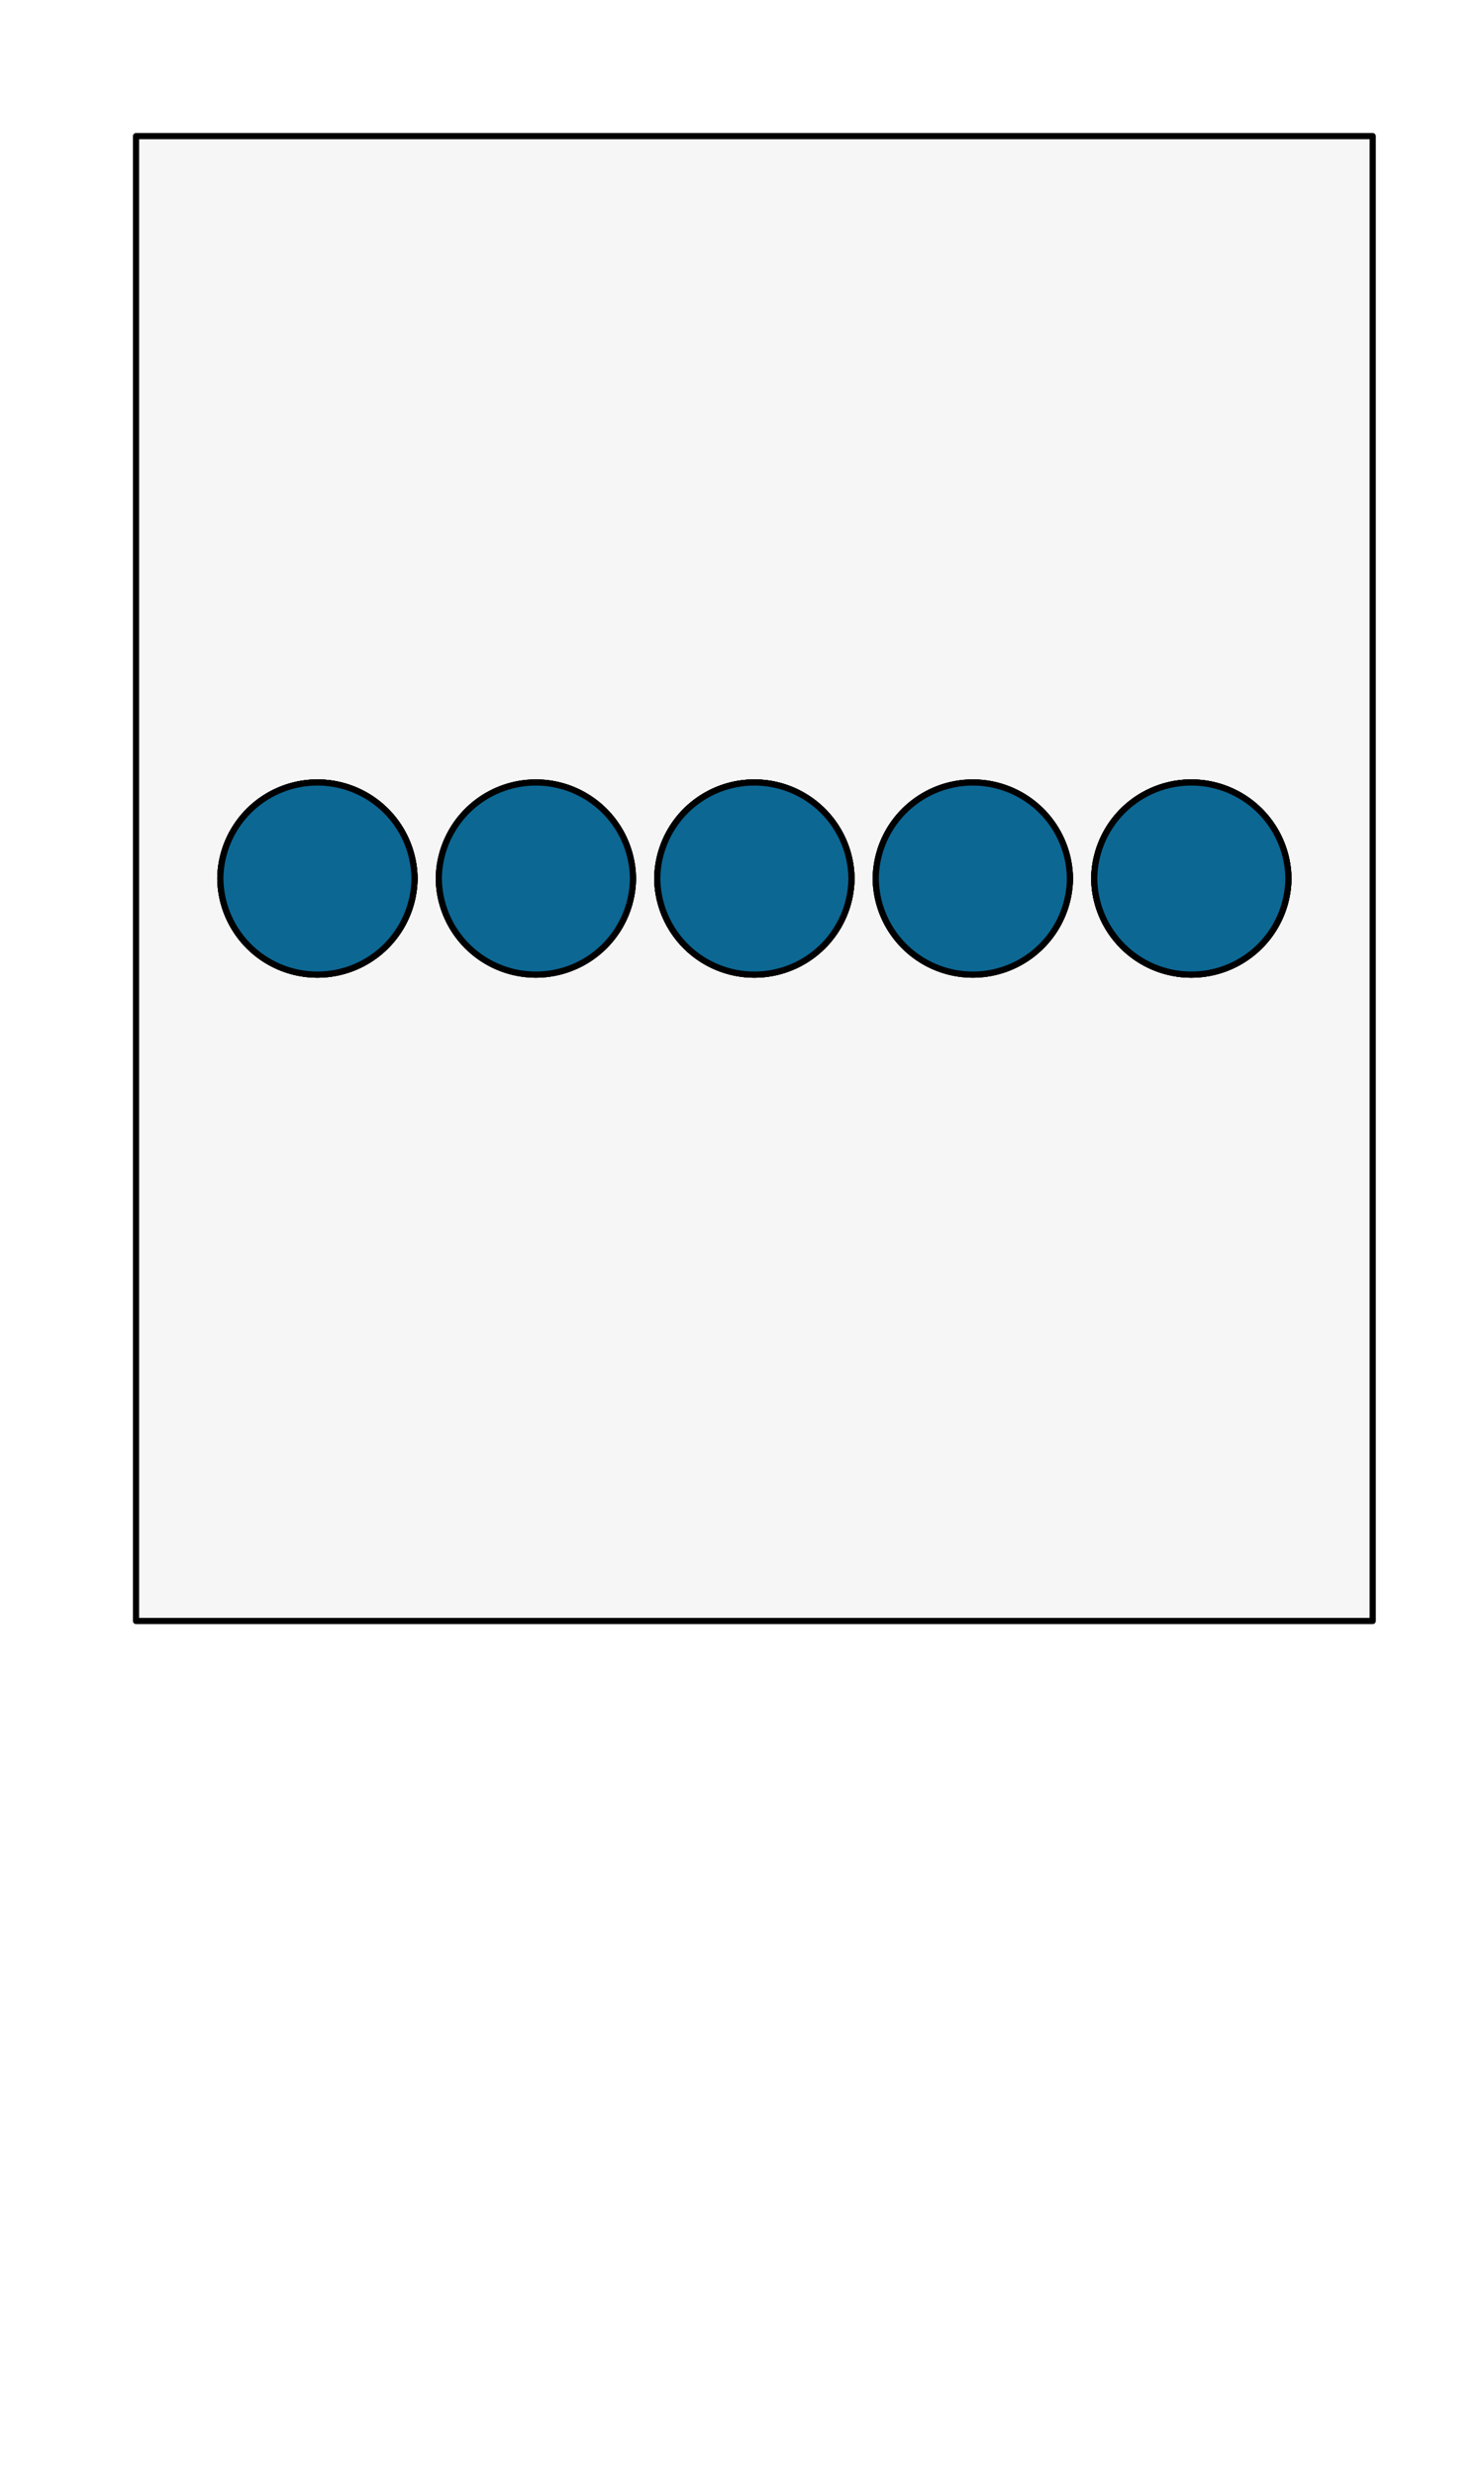 <?xml version="1.0" encoding="UTF-8" standalone="no"?>
<svg preserveAspectRatio="xMidYMin slice" version="1.1" viewBox="0 0 120 200" xmlns:xlink="http://www.w3.org/1999/xlink" xmlns="http://www.w3.org/2000/svg"><g transform="translate(10,10)"><g filter="url(#shadow)"><g><defs><filter height="200%" id="shadow" width="200%" x="-20%" y="-20%"><feOffset dx="1" dy="1" in="SourceAlpha" result="offsetOut" /><feGaussianBlur in="offsetOut" result="blurOut" std-deviation="5" /><feBlend in2="blurOut" in="SourceGraphic" mode="normal" /></filter><pattern height="20" id="void" patternUnits="userSpaceOnUse" width="20"><rect fill="#fff" height="20" width="20" x="0" y="0" /><rect fill="#ddd" height="10" width="10" x="0" y="0" /><rect fill="#ddd" height="10" width="10" x="10" y="10" /></pattern><pattern height="4" id="selected" patternUnits="userSpaceOnUse" width="4"><rect fill="#f5f5f5" height="4" width="4" x="0" y="0" /><g fill="#000"><circle cx="0" cy="0" r="0.3" /><circle cx="4" cy="0" r="0.3" /><circle cx="0" cy="4" r="0.3" /><circle cx="4" cy="4" r="0.3" /><circle cx="2" cy="2" r="0.3" /></g></pattern><pattern height="20" id="ermine" patternUnits="userSpaceOnUse" width="12.5" x="-3.125" y="-5"><rect fill="#f6f6f6" height="20" width="12.5" x="0" y="0" /><g fill="#333333"><path d="M 47.758,0 C 60.325,15.689 25.137,21.899 44.167,36.607
    52.246,41.674 71.274,30.723 54.578,17.322
    52.423,16.178 62.12,8.335 47.758,0 Z m 21.182,36.935 c
    -3.232,0.327 -6.283,2.29 -9.155,7.193 -3.591,8.335
    12.209,22.717 22.981,5.066 C 83.484,47.07 94.076,53.932
    100,39.386 89.946,49.846 79.713,37.425 70.378,36.935 Z
    M 29.805,37.099 C 20.469,37.589 10.054,50.173 0,39.55
    5.924,54.096 16.519,47.07 17.416,49.358 28.009,67.009
    43.806,52.627 40.215,44.292 36.984,38.736 33.395,36.936
    29.805,37.099 Z m 21.004,10.132 c -8.258,37.262
    -23.516,63.577 -40.212,82.535 7.002,-1.961
    14.719,-7.192 22.259,-11.932 -4.668,9.806 -9.155,18.141
    -13.822,26.803 2.693,-0.981 11.49,-9.644 23.339,-22.392
    1.795,17.487 4.305,25.824 8.075,37.755 3.052,-11.93
    5.208,-19.941 7.542,-37.918 7.181,8.008 14.002,16.18
    23.696,23.044 L 68.221,117.347 c 7.002,4.413
    14.723,10.293 22.084,12.744 C 72.711,110.152
    57.989,84.494 50.808,47.232 Z" transform="scale(0.062,0.062)" /><path d="M 47.758,0 C 60.325,15.689 25.137,21.899 44.167,36.607
    52.246,41.674 71.274,30.723 54.578,17.322
    52.423,16.178 62.12,8.335 47.758,0 Z m 21.182,36.935 c
    -3.232,0.327 -6.283,2.29 -9.155,7.193 -3.591,8.335
    12.209,22.717 22.981,5.066 C 83.484,47.07 94.076,53.932
    100,39.386 89.946,49.846 79.713,37.425 70.378,36.935 Z
    M 29.805,37.099 C 20.469,37.589 10.054,50.173 0,39.55
    5.924,54.096 16.519,47.07 17.416,49.358 28.009,67.009
    43.806,52.627 40.215,44.292 36.984,38.736 33.395,36.936
    29.805,37.099 Z m 21.004,10.132 c -8.258,37.262
    -23.516,63.577 -40.212,82.535 7.002,-1.961
    14.719,-7.192 22.259,-11.932 -4.668,9.806 -9.155,18.141
    -13.822,26.803 2.693,-0.981 11.49,-9.644 23.339,-22.392
    1.795,17.487 4.305,25.824 8.075,37.755 3.052,-11.93
    5.208,-19.941 7.542,-37.918 7.181,8.008 14.002,16.18
    23.696,23.044 L 68.221,117.347 c 7.002,4.413
    14.723,10.293 22.084,12.744 C 72.711,110.152
    57.989,84.494 50.808,47.232 Z" transform="translate(6.25,10) scale(0.062,0.062)" /></g></pattern><pattern height="20" id="ermines" patternUnits="userSpaceOnUse" width="12.5" x="-3.125" y="-5"><rect fill="#333333" height="20" width="12.5" x="0" y="0" /><g fill="#f6f6f6"><path d="M 47.758,0 C 60.325,15.689 25.137,21.899 44.167,36.607
    52.246,41.674 71.274,30.723 54.578,17.322
    52.423,16.178 62.12,8.335 47.758,0 Z m 21.182,36.935 c
    -3.232,0.327 -6.283,2.29 -9.155,7.193 -3.591,8.335
    12.209,22.717 22.981,5.066 C 83.484,47.07 94.076,53.932
    100,39.386 89.946,49.846 79.713,37.425 70.378,36.935 Z
    M 29.805,37.099 C 20.469,37.589 10.054,50.173 0,39.55
    5.924,54.096 16.519,47.07 17.416,49.358 28.009,67.009
    43.806,52.627 40.215,44.292 36.984,38.736 33.395,36.936
    29.805,37.099 Z m 21.004,10.132 c -8.258,37.262
    -23.516,63.577 -40.212,82.535 7.002,-1.961
    14.719,-7.192 22.259,-11.932 -4.668,9.806 -9.155,18.141
    -13.822,26.803 2.693,-0.981 11.49,-9.644 23.339,-22.392
    1.795,17.487 4.305,25.824 8.075,37.755 3.052,-11.93
    5.208,-19.941 7.542,-37.918 7.181,8.008 14.002,16.18
    23.696,23.044 L 68.221,117.347 c 7.002,4.413
    14.723,10.293 22.084,12.744 C 72.711,110.152
    57.989,84.494 50.808,47.232 Z" transform="scale(0.062,0.062)" /><path d="M 47.758,0 C 60.325,15.689 25.137,21.899 44.167,36.607
    52.246,41.674 71.274,30.723 54.578,17.322
    52.423,16.178 62.12,8.335 47.758,0 Z m 21.182,36.935 c
    -3.232,0.327 -6.283,2.29 -9.155,7.193 -3.591,8.335
    12.209,22.717 22.981,5.066 C 83.484,47.07 94.076,53.932
    100,39.386 89.946,49.846 79.713,37.425 70.378,36.935 Z
    M 29.805,37.099 C 20.469,37.589 10.054,50.173 0,39.55
    5.924,54.096 16.519,47.07 17.416,49.358 28.009,67.009
    43.806,52.627 40.215,44.292 36.984,38.736 33.395,36.936
    29.805,37.099 Z m 21.004,10.132 c -8.258,37.262
    -23.516,63.577 -40.212,82.535 7.002,-1.961
    14.719,-7.192 22.259,-11.932 -4.668,9.806 -9.155,18.141
    -13.822,26.803 2.693,-0.981 11.49,-9.644 23.339,-22.392
    1.795,17.487 4.305,25.824 8.075,37.755 3.052,-11.93
    5.208,-19.941 7.542,-37.918 7.181,8.008 14.002,16.18
    23.696,23.044 L 68.221,117.347 c 7.002,4.413
    14.723,10.293 22.084,12.744 C 72.711,110.152
    57.989,84.494 50.808,47.232 Z" transform="translate(6.25,10) scale(0.062,0.062)" /></g></pattern><pattern height="20" id="erminois" patternUnits="userSpaceOnUse" width="12.5" x="-3.125" y="-5"><rect fill="#f2bc51" height="20" width="12.5" x="0" y="0" /><g fill="#333333"><path d="M 47.758,0 C 60.325,15.689 25.137,21.899 44.167,36.607
    52.246,41.674 71.274,30.723 54.578,17.322
    52.423,16.178 62.12,8.335 47.758,0 Z m 21.182,36.935 c
    -3.232,0.327 -6.283,2.29 -9.155,7.193 -3.591,8.335
    12.209,22.717 22.981,5.066 C 83.484,47.07 94.076,53.932
    100,39.386 89.946,49.846 79.713,37.425 70.378,36.935 Z
    M 29.805,37.099 C 20.469,37.589 10.054,50.173 0,39.55
    5.924,54.096 16.519,47.07 17.416,49.358 28.009,67.009
    43.806,52.627 40.215,44.292 36.984,38.736 33.395,36.936
    29.805,37.099 Z m 21.004,10.132 c -8.258,37.262
    -23.516,63.577 -40.212,82.535 7.002,-1.961
    14.719,-7.192 22.259,-11.932 -4.668,9.806 -9.155,18.141
    -13.822,26.803 2.693,-0.981 11.49,-9.644 23.339,-22.392
    1.795,17.487 4.305,25.824 8.075,37.755 3.052,-11.93
    5.208,-19.941 7.542,-37.918 7.181,8.008 14.002,16.18
    23.696,23.044 L 68.221,117.347 c 7.002,4.413
    14.723,10.293 22.084,12.744 C 72.711,110.152
    57.989,84.494 50.808,47.232 Z" transform="scale(0.062,0.062)" /><path d="M 47.758,0 C 60.325,15.689 25.137,21.899 44.167,36.607
    52.246,41.674 71.274,30.723 54.578,17.322
    52.423,16.178 62.12,8.335 47.758,0 Z m 21.182,36.935 c
    -3.232,0.327 -6.283,2.29 -9.155,7.193 -3.591,8.335
    12.209,22.717 22.981,5.066 C 83.484,47.07 94.076,53.932
    100,39.386 89.946,49.846 79.713,37.425 70.378,36.935 Z
    M 29.805,37.099 C 20.469,37.589 10.054,50.173 0,39.55
    5.924,54.096 16.519,47.07 17.416,49.358 28.009,67.009
    43.806,52.627 40.215,44.292 36.984,38.736 33.395,36.936
    29.805,37.099 Z m 21.004,10.132 c -8.258,37.262
    -23.516,63.577 -40.212,82.535 7.002,-1.961
    14.719,-7.192 22.259,-11.932 -4.668,9.806 -9.155,18.141
    -13.822,26.803 2.693,-0.981 11.49,-9.644 23.339,-22.392
    1.795,17.487 4.305,25.824 8.075,37.755 3.052,-11.93
    5.208,-19.941 7.542,-37.918 7.181,8.008 14.002,16.18
    23.696,23.044 L 68.221,117.347 c 7.002,4.413
    14.723,10.293 22.084,12.744 C 72.711,110.152
    57.989,84.494 50.808,47.232 Z" transform="translate(6.25,10) scale(0.062,0.062)" /></g></pattern><pattern height="20" id="pean" patternUnits="userSpaceOnUse" width="12.5" x="-3.125" y="-5"><rect fill="#333333" height="20" width="12.5" x="0" y="0" /><g fill="#f2bc51"><path d="M 47.758,0 C 60.325,15.689 25.137,21.899 44.167,36.607
    52.246,41.674 71.274,30.723 54.578,17.322
    52.423,16.178 62.12,8.335 47.758,0 Z m 21.182,36.935 c
    -3.232,0.327 -6.283,2.29 -9.155,7.193 -3.591,8.335
    12.209,22.717 22.981,5.066 C 83.484,47.07 94.076,53.932
    100,39.386 89.946,49.846 79.713,37.425 70.378,36.935 Z
    M 29.805,37.099 C 20.469,37.589 10.054,50.173 0,39.55
    5.924,54.096 16.519,47.07 17.416,49.358 28.009,67.009
    43.806,52.627 40.215,44.292 36.984,38.736 33.395,36.936
    29.805,37.099 Z m 21.004,10.132 c -8.258,37.262
    -23.516,63.577 -40.212,82.535 7.002,-1.961
    14.719,-7.192 22.259,-11.932 -4.668,9.806 -9.155,18.141
    -13.822,26.803 2.693,-0.981 11.49,-9.644 23.339,-22.392
    1.795,17.487 4.305,25.824 8.075,37.755 3.052,-11.93
    5.208,-19.941 7.542,-37.918 7.181,8.008 14.002,16.18
    23.696,23.044 L 68.221,117.347 c 7.002,4.413
    14.723,10.293 22.084,12.744 C 72.711,110.152
    57.989,84.494 50.808,47.232 Z" transform="scale(0.062,0.062)" /><path d="M 47.758,0 C 60.325,15.689 25.137,21.899 44.167,36.607
    52.246,41.674 71.274,30.723 54.578,17.322
    52.423,16.178 62.12,8.335 47.758,0 Z m 21.182,36.935 c
    -3.232,0.327 -6.283,2.29 -9.155,7.193 -3.591,8.335
    12.209,22.717 22.981,5.066 C 83.484,47.07 94.076,53.932
    100,39.386 89.946,49.846 79.713,37.425 70.378,36.935 Z
    M 29.805,37.099 C 20.469,37.589 10.054,50.173 0,39.55
    5.924,54.096 16.519,47.07 17.416,49.358 28.009,67.009
    43.806,52.627 40.215,44.292 36.984,38.736 33.395,36.936
    29.805,37.099 Z m 21.004,10.132 c -8.258,37.262
    -23.516,63.577 -40.212,82.535 7.002,-1.961
    14.719,-7.192 22.259,-11.932 -4.668,9.806 -9.155,18.141
    -13.822,26.803 2.693,-0.981 11.49,-9.644 23.339,-22.392
    1.795,17.487 4.305,25.824 8.075,37.755 3.052,-11.93
    5.208,-19.941 7.542,-37.918 7.181,8.008 14.002,16.18
    23.696,23.044 L 68.221,117.347 c 7.002,4.413
    14.723,10.293 22.084,12.744 C 72.711,110.152
    57.989,84.494 50.808,47.232 Z" transform="translate(6.25,10) scale(0.062,0.062)" /></g></pattern></defs><defs><clipPath id="mask_1"><path d="M0 0h100v120h-100z" fill="#fff" stroke="none" /></clipPath></defs><g clip-path="url(#mask_1)"><g><g><path d="M0 0h100v120h-100z" fill="#f0f0f0" /><g style="pointer-events:visiblePainted;cursor:pointer;"><rect fill="#f6f6f6" height="1100" width="1100" x="-500" y="-500" /><g><g id="charge_4"><defs><clipPath id="clip-0_5"><path d="M22.519 60a7.852 7.852 0 0 0-15.703 0 7.852 7.852 0 0 0 15.703 0z" fill="#fff" /><path d="M22.519 60a7.852 7.852 0 0 0-15.703 0 7.852 7.852 0 0 0 15.703 0z" fill="none" stroke-width="0.1" stroke="#fff" /></clipPath></defs><g clip-path="url(#clip-0_5)"><g><g style="pointer-events:visiblePainted;cursor:pointer;"><rect fill="#0c6793" height="1100" width="1100" x="-500" y="-500" /></g></g></g><g fill="none" stroke-linecap="round" stroke-linejoin="round" stroke-width="0.5" stroke="#000001"><path d="M22.519 60a7.852 7.852 0 0 0-15.703 0 7.852 7.852 0 0 0 15.703 0z" /></g></g><g id="charge_7"><defs><clipPath id="clip-0_8"><path d="M22.519 60a7.852 7.852 0 0 0-15.703 0 7.852 7.852 0 0 0 15.703 0z" fill="#fff" /><path d="M22.519 60a7.852 7.852 0 0 0-15.703 0 7.852 7.852 0 0 0 15.703 0z" fill="none" stroke-width="0.1" stroke="#fff" /></clipPath></defs><g clip-path="url(#clip-0_8)"><g><g style="pointer-events:visiblePainted;cursor:pointer;"><rect fill="#0c6793" height="1100" width="1100" x="-500" y="-500" /></g></g></g><g fill="none" stroke-linecap="round" stroke-linejoin="round" stroke-width="0.5" stroke="#000001"><path d="M22.519 60a7.852 7.852 0 0 0-15.703 0 7.852 7.852 0 0 0 15.703 0z" /></g></g><g id="charge_10"><defs><clipPath id="clip-0_11"><path d="M22.519 60a7.852 7.852 0 0 0-15.703 0 7.852 7.852 0 0 0 15.703 0z" fill="#fff" /><path d="M22.519 60a7.852 7.852 0 0 0-15.703 0 7.852 7.852 0 0 0 15.703 0z" fill="none" stroke-width="0.1" stroke="#fff" /></clipPath></defs><g clip-path="url(#clip-0_11)"><g><g style="pointer-events:visiblePainted;cursor:pointer;"><rect fill="#0c6793" height="1100" width="1100" x="-500" y="-500" /></g></g></g><g fill="none" stroke-linecap="round" stroke-linejoin="round" stroke-width="0.5" stroke="#000001"><path d="M22.519 60a7.852 7.852 0 0 0-15.703 0 7.852 7.852 0 0 0 15.703 0z" /></g></g><g id="charge_13"><defs><clipPath id="clip-0_14"><path d="M22.519 60a7.852 7.852 0 0 0-15.703 0 7.852 7.852 0 0 0 15.703 0z" fill="#fff" /><path d="M22.519 60a7.852 7.852 0 0 0-15.703 0 7.852 7.852 0 0 0 15.703 0z" fill="none" stroke-width="0.1" stroke="#fff" /></clipPath></defs><g clip-path="url(#clip-0_14)"><g><g style="pointer-events:visiblePainted;cursor:pointer;"><rect fill="#0c6793" height="1100" width="1100" x="-500" y="-500" /></g></g></g><g fill="none" stroke-linecap="round" stroke-linejoin="round" stroke-width="0.5" stroke="#000001"><path d="M22.519 60a7.852 7.852 0 0 0-15.703 0 7.852 7.852 0 0 0 15.703 0z" /></g></g><g id="charge_16"><defs><clipPath id="clip-0_17"><path d="M40.185 60a7.852 7.852 0 0 0-15.703 0 7.852 7.852 0 0 0 15.703 0z" fill="#fff" /><path d="M40.185 60a7.852 7.852 0 0 0-15.703 0 7.852 7.852 0 0 0 15.703 0z" fill="none" stroke-width="0.1" stroke="#fff" /></clipPath></defs><g clip-path="url(#clip-0_17)"><g><g style="pointer-events:visiblePainted;cursor:pointer;"><rect fill="#0c6793" height="1100" width="1100" x="-500" y="-500" /></g></g></g><g fill="none" stroke-linecap="round" stroke-linejoin="round" stroke-width="0.5" stroke="#000001"><path d="M40.185 60a7.852 7.852 0 0 0-15.703 0 7.852 7.852 0 0 0 15.703 0z" /></g></g><g id="charge_19"><defs><clipPath id="clip-0_20"><path d="M40.185 60a7.852 7.852 0 0 0-15.703 0 7.852 7.852 0 0 0 15.703 0z" fill="#fff" /><path d="M40.185 60a7.852 7.852 0 0 0-15.703 0 7.852 7.852 0 0 0 15.703 0z" fill="none" stroke-width="0.1" stroke="#fff" /></clipPath></defs><g clip-path="url(#clip-0_20)"><g><g style="pointer-events:visiblePainted;cursor:pointer;"><rect fill="#0c6793" height="1100" width="1100" x="-500" y="-500" /></g></g></g><g fill="none" stroke-linecap="round" stroke-linejoin="round" stroke-width="0.5" stroke="#000001"><path d="M40.185 60a7.852 7.852 0 0 0-15.703 0 7.852 7.852 0 0 0 15.703 0z" /></g></g><g id="charge_22"><defs><clipPath id="clip-0_23"><path d="M40.185 60a7.852 7.852 0 0 0-15.703 0 7.852 7.852 0 0 0 15.703 0z" fill="#fff" /><path d="M40.185 60a7.852 7.852 0 0 0-15.703 0 7.852 7.852 0 0 0 15.703 0z" fill="none" stroke-width="0.1" stroke="#fff" /></clipPath></defs><g clip-path="url(#clip-0_23)"><g><g style="pointer-events:visiblePainted;cursor:pointer;"><rect fill="#0c6793" height="1100" width="1100" x="-500" y="-500" /></g></g></g><g fill="none" stroke-linecap="round" stroke-linejoin="round" stroke-width="0.5" stroke="#000001"><path d="M40.185 60a7.852 7.852 0 0 0-15.703 0 7.852 7.852 0 0 0 15.703 0z" /></g></g><g id="charge_25"><defs><clipPath id="clip-0_26"><path d="M57.852 60a7.852 7.852 0 0 0-15.703 0 7.852 7.852 0 0 0 15.703 0z" fill="#fff" /><path d="M57.852 60a7.852 7.852 0 0 0-15.703 0 7.852 7.852 0 0 0 15.703 0z" fill="none" stroke-width="0.1" stroke="#fff" /></clipPath></defs><g clip-path="url(#clip-0_26)"><g><g style="pointer-events:visiblePainted;cursor:pointer;"><rect fill="#0c6793" height="1100" width="1100" x="-500" y="-500" /></g></g></g><g fill="none" stroke-linecap="round" stroke-linejoin="round" stroke-width="0.5" stroke="#000001"><path d="M57.852 60a7.852 7.852 0 0 0-15.703 0 7.852 7.852 0 0 0 15.703 0z" /></g></g><g id="charge_28"><defs><clipPath id="clip-0_29"><path d="M57.852 60a7.852 7.852 0 0 0-15.703 0 7.852 7.852 0 0 0 15.703 0z" fill="#fff" /><path d="M57.852 60a7.852 7.852 0 0 0-15.703 0 7.852 7.852 0 0 0 15.703 0z" fill="none" stroke-width="0.1" stroke="#fff" /></clipPath></defs><g clip-path="url(#clip-0_29)"><g><g style="pointer-events:visiblePainted;cursor:pointer;"><rect fill="#0c6793" height="1100" width="1100" x="-500" y="-500" /></g></g></g><g fill="none" stroke-linecap="round" stroke-linejoin="round" stroke-width="0.5" stroke="#000001"><path d="M57.852 60a7.852 7.852 0 0 0-15.703 0 7.852 7.852 0 0 0 15.703 0z" /></g></g><g id="charge_31"><defs><clipPath id="clip-0_32"><path d="M57.852 60a7.852 7.852 0 0 0-15.703 0 7.852 7.852 0 0 0 15.703 0z" fill="#fff" /><path d="M57.852 60a7.852 7.852 0 0 0-15.703 0 7.852 7.852 0 0 0 15.703 0z" fill="none" stroke-width="0.1" stroke="#fff" /></clipPath></defs><g clip-path="url(#clip-0_32)"><g><g style="pointer-events:visiblePainted;cursor:pointer;"><rect fill="#0c6793" height="1100" width="1100" x="-500" y="-500" /></g></g></g><g fill="none" stroke-linecap="round" stroke-linejoin="round" stroke-width="0.5" stroke="#000001"><path d="M57.852 60a7.852 7.852 0 0 0-15.703 0 7.852 7.852 0 0 0 15.703 0z" /></g></g><g id="charge_34"><defs><clipPath id="clip-0_35"><path d="M57.852 60a7.852 7.852 0 0 0-15.703 0 7.852 7.852 0 0 0 15.703 0z" fill="#fff" /><path d="M57.852 60a7.852 7.852 0 0 0-15.703 0 7.852 7.852 0 0 0 15.703 0z" fill="none" stroke-width="0.1" stroke="#fff" /></clipPath></defs><g clip-path="url(#clip-0_35)"><g><g style="pointer-events:visiblePainted;cursor:pointer;"><rect fill="#0c6793" height="1100" width="1100" x="-500" y="-500" /></g></g></g><g fill="none" stroke-linecap="round" stroke-linejoin="round" stroke-width="0.5" stroke="#000001"><path d="M57.852 60a7.852 7.852 0 0 0-15.703 0 7.852 7.852 0 0 0 15.703 0z" /></g></g><g id="charge_37"><defs><clipPath id="clip-0_38"><path d="M75.518 60a7.852 7.852 0 0 0-15.703 0 7.852 7.852 0 0 0 15.703 0z" fill="#fff" /><path d="M75.518 60a7.852 7.852 0 0 0-15.703 0 7.852 7.852 0 0 0 15.703 0z" fill="none" stroke-width="0.1" stroke="#fff" /></clipPath></defs><g clip-path="url(#clip-0_38)"><g><g style="pointer-events:visiblePainted;cursor:pointer;"><rect fill="#0c6793" height="1100" width="1100" x="-500" y="-500" /></g></g></g><g fill="none" stroke-linecap="round" stroke-linejoin="round" stroke-width="0.5" stroke="#000001"><path d="M75.518 60a7.852 7.852 0 0 0-15.703 0 7.852 7.852 0 0 0 15.703 0z" /></g></g><g id="charge_40"><defs><clipPath id="clip-0_41"><path d="M75.518 60a7.852 7.852 0 0 0-15.703 0 7.852 7.852 0 0 0 15.703 0z" fill="#fff" /><path d="M75.518 60a7.852 7.852 0 0 0-15.703 0 7.852 7.852 0 0 0 15.703 0z" fill="none" stroke-width="0.1" stroke="#fff" /></clipPath></defs><g clip-path="url(#clip-0_41)"><g><g style="pointer-events:visiblePainted;cursor:pointer;"><rect fill="#0c6793" height="1100" width="1100" x="-500" y="-500" /></g></g></g><g fill="none" stroke-linecap="round" stroke-linejoin="round" stroke-width="0.5" stroke="#000001"><path d="M75.518 60a7.852 7.852 0 0 0-15.703 0 7.852 7.852 0 0 0 15.703 0z" /></g></g><g id="charge_43"><defs><clipPath id="clip-0_44"><path d="M75.518 60a7.852 7.852 0 0 0-15.703 0 7.852 7.852 0 0 0 15.703 0z" fill="#fff" /><path d="M75.518 60a7.852 7.852 0 0 0-15.703 0 7.852 7.852 0 0 0 15.703 0z" fill="none" stroke-width="0.1" stroke="#fff" /></clipPath></defs><g clip-path="url(#clip-0_44)"><g><g style="pointer-events:visiblePainted;cursor:pointer;"><rect fill="#0c6793" height="1100" width="1100" x="-500" y="-500" /></g></g></g><g fill="none" stroke-linecap="round" stroke-linejoin="round" stroke-width="0.5" stroke="#000001"><path d="M75.518 60a7.852 7.852 0 0 0-15.703 0 7.852 7.852 0 0 0 15.703 0z" /></g></g><g id="charge_46"><defs><clipPath id="clip-0_47"><path d="M93.185 60a7.852 7.852 0 0 0-15.703 0 7.852 7.852 0 0 0 15.703 0z" fill="#fff" /><path d="M93.185 60a7.852 7.852 0 0 0-15.703 0 7.852 7.852 0 0 0 15.703 0z" fill="none" stroke-width="0.1" stroke="#fff" /></clipPath></defs><g clip-path="url(#clip-0_47)"><g><g style="pointer-events:visiblePainted;cursor:pointer;"><rect fill="#0c6793" height="1100" width="1100" x="-500" y="-500" /></g></g></g><g fill="none" stroke-linecap="round" stroke-linejoin="round" stroke-width="0.5" stroke="#000001"><path d="M93.185 60a7.852 7.852 0 0 0-15.703 0 7.852 7.852 0 0 0 15.703 0z" /></g></g><g id="charge_49"><defs><clipPath id="clip-0_50"><path d="M93.185 60a7.852 7.852 0 0 0-15.703 0 7.852 7.852 0 0 0 15.703 0z" fill="#fff" /><path d="M93.185 60a7.852 7.852 0 0 0-15.703 0 7.852 7.852 0 0 0 15.703 0z" fill="none" stroke-width="0.1" stroke="#fff" /></clipPath></defs><g clip-path="url(#clip-0_50)"><g><g style="pointer-events:visiblePainted;cursor:pointer;"><rect fill="#0c6793" height="1100" width="1100" x="-500" y="-500" /></g></g></g><g fill="none" stroke-linecap="round" stroke-linejoin="round" stroke-width="0.5" stroke="#000001"><path d="M93.185 60a7.852 7.852 0 0 0-15.703 0 7.852 7.852 0 0 0 15.703 0z" /></g></g><g id="charge_52"><defs><clipPath id="clip-0_53"><path d="M93.185 60a7.852 7.852 0 0 0-15.703 0 7.852 7.852 0 0 0 15.703 0z" fill="#fff" /><path d="M93.185 60a7.852 7.852 0 0 0-15.703 0 7.852 7.852 0 0 0 15.703 0z" fill="none" stroke-width="0.1" stroke="#fff" /></clipPath></defs><g clip-path="url(#clip-0_53)"><g><g style="pointer-events:visiblePainted;cursor:pointer;"><rect fill="#0c6793" height="1100" width="1100" x="-500" y="-500" /></g></g></g><g fill="none" stroke-linecap="round" stroke-linejoin="round" stroke-width="0.5" stroke="#000001"><path d="M93.185 60a7.852 7.852 0 0 0-15.703 0 7.852 7.852 0 0 0 15.703 0z" /></g></g><g id="charge_55"><defs><clipPath id="clip-0_56"><path d="M93.185 60a7.852 7.852 0 0 0-15.703 0 7.852 7.852 0 0 0 15.703 0z" fill="#fff" /><path d="M93.185 60a7.852 7.852 0 0 0-15.703 0 7.852 7.852 0 0 0 15.703 0z" fill="none" stroke-width="0.1" stroke="#fff" /></clipPath></defs><g clip-path="url(#clip-0_56)"><g><g style="pointer-events:visiblePainted;cursor:pointer;"><rect fill="#0c6793" height="1100" width="1100" x="-500" y="-500" /></g></g></g><g fill="none" stroke-linecap="round" stroke-linejoin="round" stroke-width="0.5" stroke="#000001"><path d="M93.185 60a7.852 7.852 0 0 0-15.703 0 7.852 7.852 0 0 0 15.703 0z" /></g></g></g></g></g></g></g><g fill="none" stroke-linecap="round" stroke-linejoin="round" stroke-width="0.5" stroke="#000001"><path d="M0 0h100v120h-100z" /></g></g></g></g></svg>